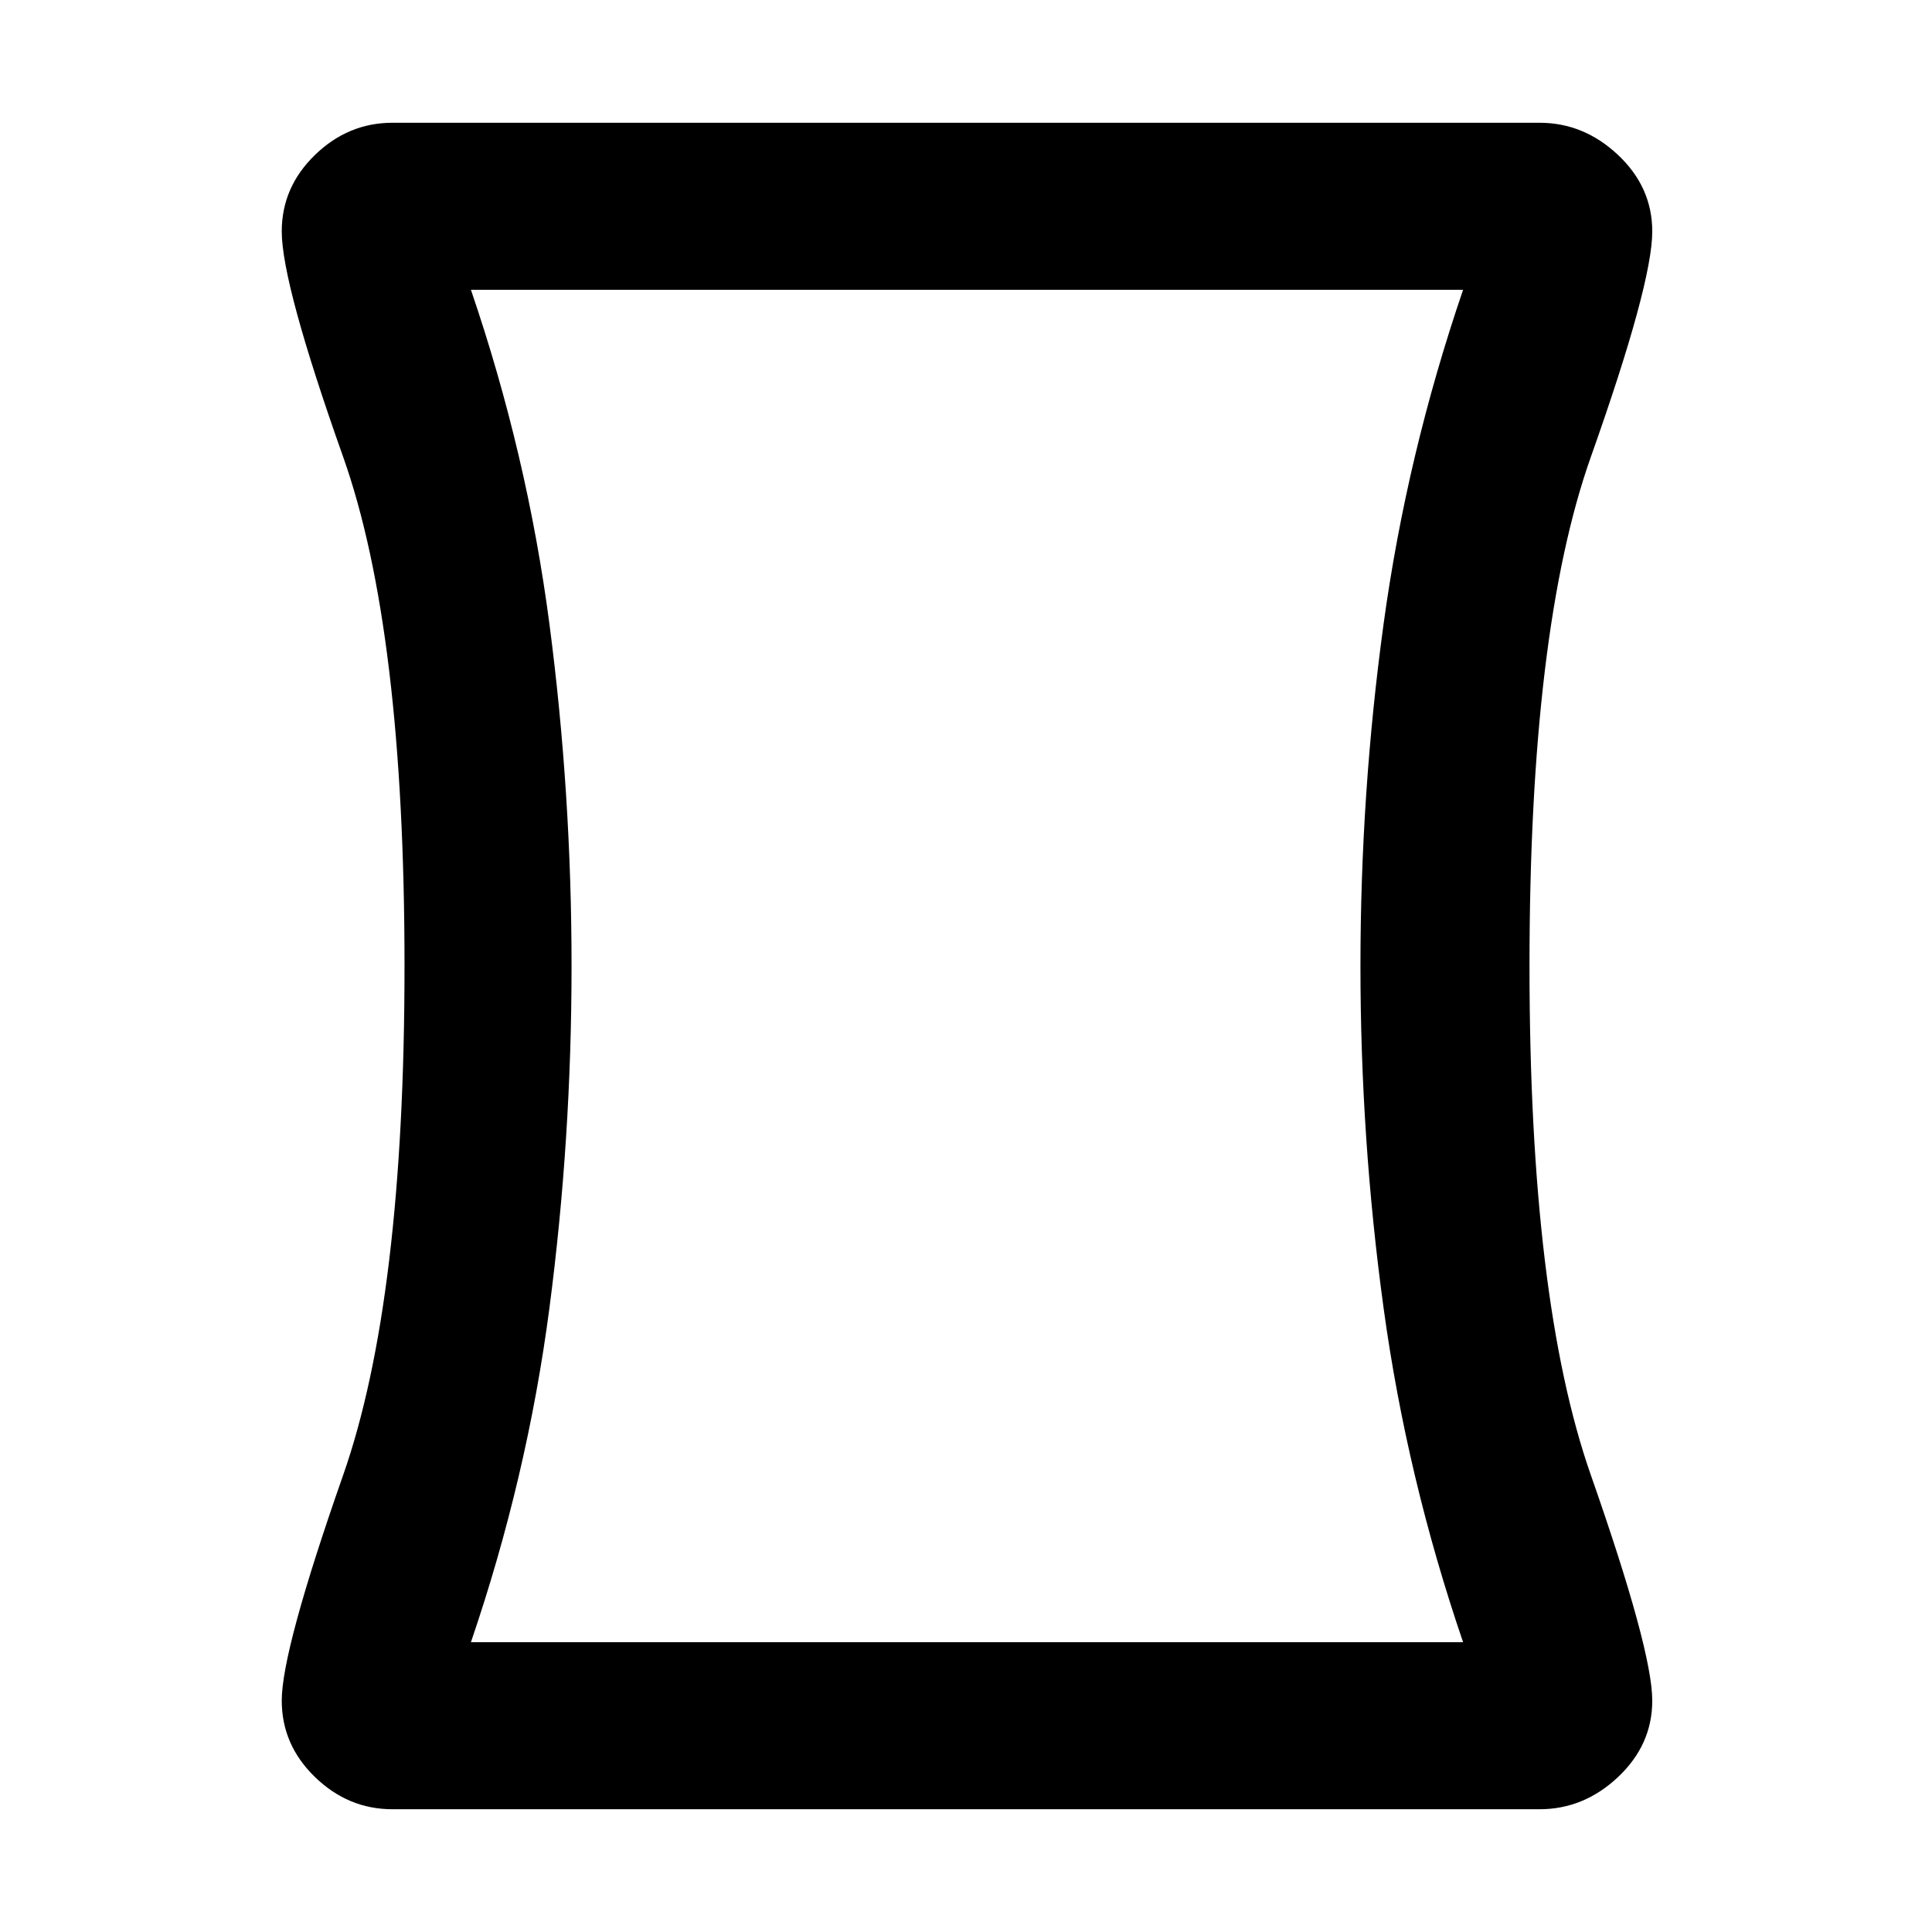 <svg xmlns="http://www.w3.org/2000/svg" height="48" width="48"><path d="M9.75 44.95q-1.1 0-1.925-.8T7 42.25q0-1.25 1.525-5.6T10.05 24q0-8.35-1.525-12.65Q7 7.05 7 5.75q0-1.1.825-1.9.825-.8 1.925-.8h28.5q1.1 0 1.95.8.85.8.85 1.9 0 1.3-1.525 5.6T38 24q0 8.3 1.525 12.65t1.525 5.6q0 1.1-.85 1.9-.85.8-1.95.8Zm26.6-4.15q-1.4-4.1-1.975-8.3-.575-4.2-.575-8.5t.575-8.5q.575-4.2 1.975-8.3H11.7q1.4 4.1 1.95 8.3.55 4.2.55 8.5t-.55 8.5q-.55 4.2-1.95 8.3ZM24 24Z"/></svg>